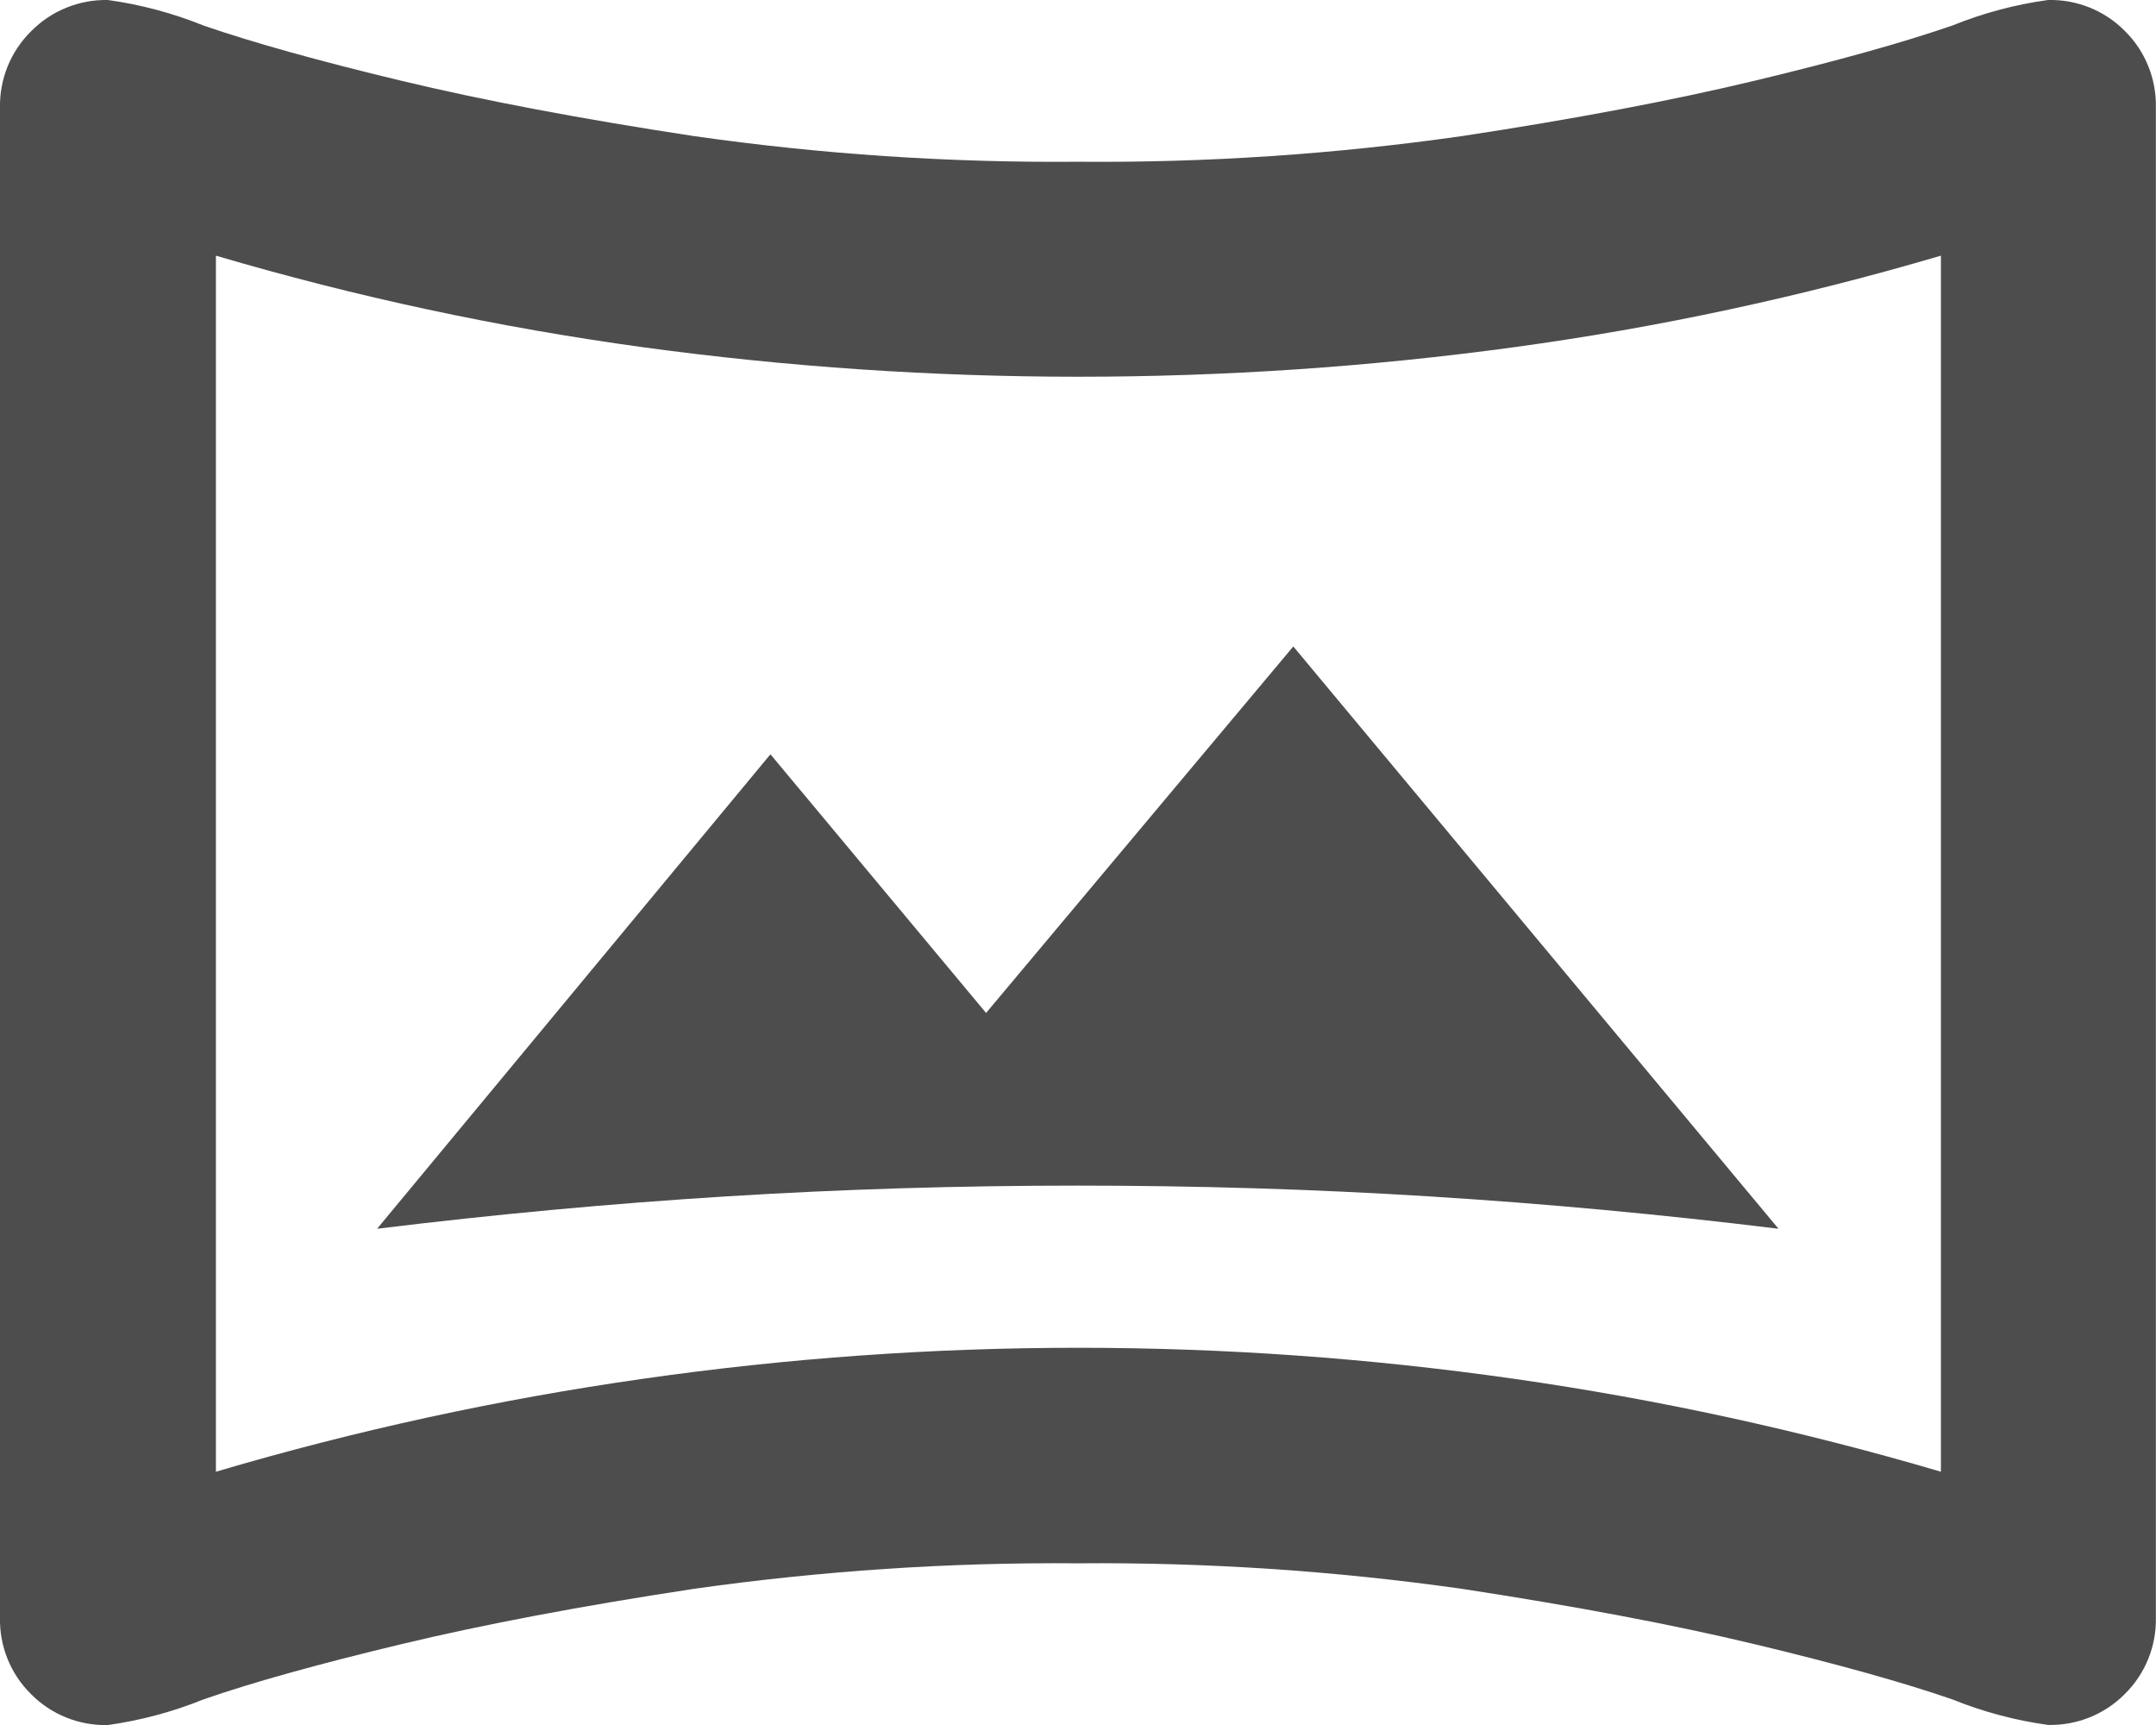 <?xml version="1.0" encoding="UTF-8"?>
<svg id="Layer_2" data-name="Layer 2" xmlns="http://www.w3.org/2000/svg" viewBox="0 0 157.97 126.39">
  <defs>
    <style>
      .cls-1 {
        fill: #4d4d4d;
        stroke-width: 0px;
      }
    </style>
  </defs>
  <g id="Layer_1-2" data-name="Layer 1">
    <path class="cls-1" d="M27.63,90.02c8.56-1.05,17.08-1.84,25.57-2.37,8.49-.53,17.08-.79,25.77-.79s17.28.26,25.77.79c8.49.53,17.01,1.32,25.57,2.37l-35.55-42.66-22.51,26.85-15.8-18.95-28.82,34.76ZM7.9,126.38c-2.11.05-4.15-.77-5.63-2.27C.77,122.63-.05,120.6,0,118.49V7.92C-.05,5.82.77,3.78,2.27,2.3,3.75.79,5.79-.04,7.9,0c2.4.33,4.76.96,7.01,1.87,3.62,1.25,8.46,2.6,14.51,4.05s13.2,2.8,21.42,4.05c9.32,1.33,18.72,1.96,28.14,1.88,9.42.08,18.82-.55,28.14-1.88,8.23-1.25,15.37-2.6,21.42-4.05s10.89-2.8,14.51-4.05c2.25-.91,4.6-1.54,7.01-1.87,2.11-.05,4.15.77,5.63,2.27,1.5,1.48,2.32,3.52,2.27,5.62v110.59c.05,2.11-.77,4.14-2.27,5.62-1.48,1.5-3.52,2.32-5.63,2.27-2.4-.33-4.76-.96-7.01-1.87-3.62-1.25-8.46-2.6-14.51-4.05s-13.2-2.79-21.42-4.05c-9.32-1.32-18.73-1.95-28.14-1.87-9.41-.08-18.82.55-28.14,1.87-8.23,1.25-15.37,2.6-21.42,4.05s-10.89,2.79-14.51,4.05c-2.25.91-4.6,1.54-7.01,1.88ZM15.82,107.82c10.25-3.03,20.71-5.3,31.3-6.81,10.56-1.51,21.22-2.27,31.89-2.27,10.67,0,21.33.76,31.9,2.27,10.58,1.51,21.04,3.79,31.3,6.81V18.73c-10.25,3.02-20.71,5.27-31.3,6.71-10.57,1.44-21.23,2.16-31.9,2.16-10.67,0-21.32-.72-31.89-2.16-10.59-1.45-21.05-3.69-31.3-6.71v89.09Z"/>
  </g>
</svg>